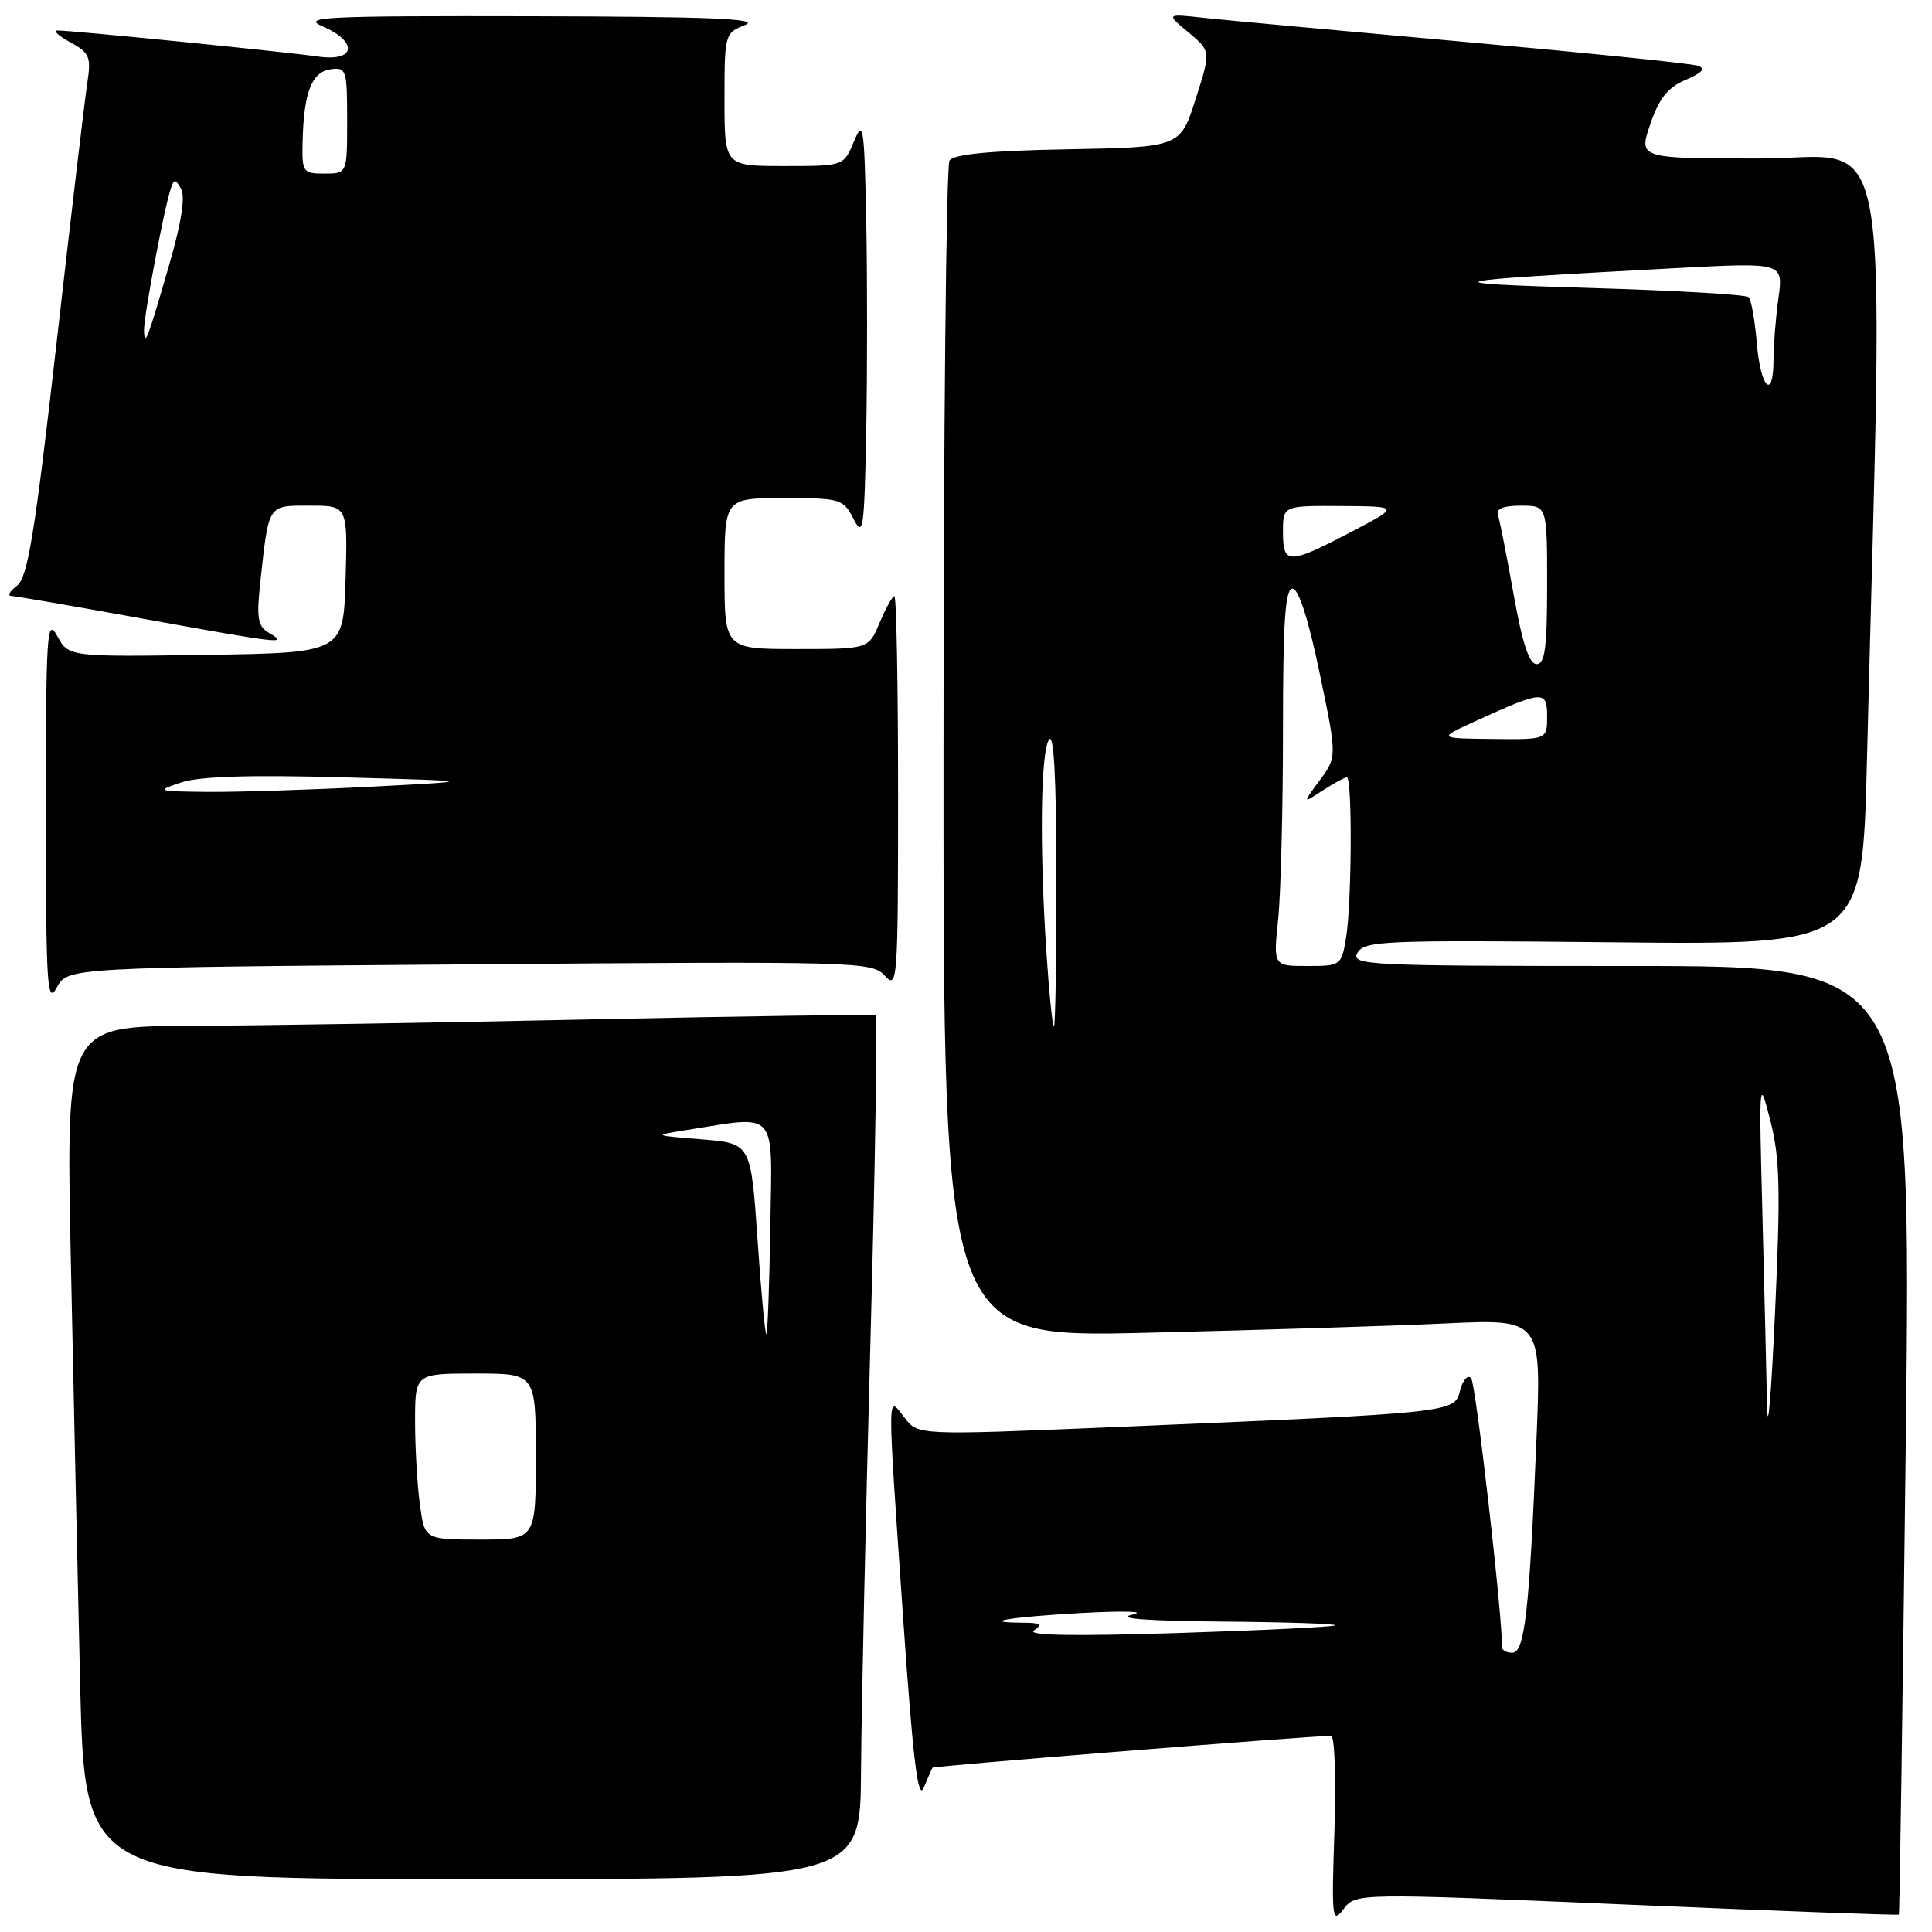 <?xml version="1.0" encoding="UTF-8" standalone="no"?>
<!DOCTYPE svg PUBLIC "-//W3C//DTD SVG 1.1//EN" "http://www.w3.org/Graphics/SVG/1.1/DTD/svg11.dtd" >
<svg xmlns="http://www.w3.org/2000/svg" xmlns:xlink="http://www.w3.org/1999/xlink" version="1.1" viewBox="0 0 256 256">
 <g >
 <path fill="currentColor"
d=" M 215.53 252.37 C 235.28 253.21 251.51 253.81 251.61 253.70 C 251.71 253.59 252.12 225.26 252.53 190.75 C 253.26 128.00 253.26 128.00 216.08 128.00 C 181.04 128.00 178.96 127.90 179.87 126.26 C 180.78 124.65 183.32 124.55 213.81 124.86 C 246.77 125.20 246.77 125.20 247.38 100.85 C 249.58 12.75 251.05 21.00 233.17 21.00 C 217.12 21.00 217.12 21.00 218.67 16.46 C 219.84 13.03 220.98 11.59 223.36 10.58 C 225.54 9.65 226.04 9.08 225.00 8.71 C 224.18 8.42 210.22 7.00 194.00 5.54 C 177.78 4.09 162.25 2.66 159.50 2.36 C 154.50 1.81 154.50 1.81 157.48 4.29 C 160.46 6.78 160.46 6.78 158.42 13.14 C 156.39 19.50 156.39 19.50 141.49 19.78 C 131.10 19.97 126.35 20.43 125.81 21.28 C 125.38 21.95 125.02 57.31 125.02 99.86 C 125.00 177.23 125.00 177.23 151.75 176.60 C 166.46 176.25 184.29 175.70 191.38 175.37 C 204.25 174.76 204.25 174.76 203.59 190.63 C 202.64 213.60 202.03 219.00 200.38 219.00 C 199.62 219.00 199.01 218.66 199.02 218.25 C 199.10 214.29 195.55 183.29 194.93 182.61 C 194.48 182.11 193.82 182.85 193.47 184.25 C 192.73 187.21 192.87 187.20 147.58 189.10 C 121.65 190.19 121.65 190.19 119.85 187.85 C 117.53 184.83 117.54 183.48 119.67 214.40 C 120.97 233.18 121.64 238.71 122.39 236.90 C 122.94 235.58 123.47 234.38 123.55 234.23 C 123.68 234.00 173.40 230.03 176.37 230.01 C 176.85 230.00 177.05 235.65 176.82 242.56 C 176.43 254.28 176.51 254.97 178.02 252.98 C 179.63 250.84 179.63 250.84 215.53 252.37 Z  M 114.09 234.75 C 114.14 226.91 114.70 201.22 115.34 177.65 C 115.98 154.09 116.28 134.69 116.00 134.54 C 115.72 134.40 98.85 134.64 78.50 135.07 C 58.15 135.51 34.13 135.90 25.13 135.93 C 8.75 136.00 8.75 136.00 9.38 166.75 C 9.73 183.66 10.29 209.09 10.62 223.25 C 11.24 249.00 11.24 249.00 62.62 249.00 C 114.00 249.00 114.00 249.00 114.09 234.75 Z  M 62.23 127.78 C 113.89 127.37 115.55 127.42 117.25 129.29 C 118.92 131.13 119.00 130.05 119.00 105.11 C 119.00 90.75 118.78 79.00 118.51 79.00 C 118.25 79.00 117.37 80.58 116.56 82.50 C 115.10 86.00 115.10 86.00 105.55 86.00 C 96.00 86.00 96.00 86.00 96.00 76.00 C 96.00 66.00 96.00 66.00 103.84 66.00 C 111.38 66.00 111.73 66.10 113.09 68.75 C 114.38 71.26 114.52 70.24 114.78 57.19 C 114.93 49.32 114.93 36.72 114.78 29.19 C 114.52 16.63 114.39 15.77 113.15 18.75 C 111.80 22.00 111.80 22.00 103.90 22.00 C 96.00 22.00 96.00 22.00 96.00 13.19 C 96.00 4.52 96.04 4.37 98.75 3.30 C 100.83 2.48 93.89 2.20 70.50 2.15 C 42.97 2.09 39.86 2.24 42.75 3.49 C 47.46 5.54 47.13 8.18 42.25 7.50 C 37.33 6.81 9.06 3.99 7.62 4.04 C 7.00 4.06 7.77 4.77 9.33 5.61 C 11.84 6.98 12.09 7.54 11.59 10.82 C 11.27 12.84 9.43 28.40 7.50 45.40 C 4.60 70.86 3.67 76.53 2.24 77.62 C 1.28 78.34 0.95 78.95 1.50 78.97 C 2.05 78.99 9.93 80.34 19.00 81.99 C 37.25 85.29 38.30 85.41 35.69 83.89 C 34.15 82.99 33.97 81.98 34.49 77.17 C 35.63 66.69 35.43 67.00 41.06 67.00 C 46.07 67.00 46.07 67.00 45.79 76.75 C 45.50 86.50 45.50 86.50 27.29 86.77 C 9.09 87.04 9.09 87.04 7.58 84.27 C 6.21 81.75 6.08 83.80 6.08 107.50 C 6.08 130.68 6.24 133.21 7.52 130.85 C 8.96 128.20 8.96 128.20 62.23 127.78 Z  M 137.00 216.04 C 138.18 215.25 137.87 215.03 135.58 215.02 C 129.39 214.98 133.96 214.24 143.50 213.72 C 149.19 213.42 151.99 213.52 150.00 213.96 C 147.74 214.46 151.97 214.78 161.92 214.87 C 170.40 214.94 177.15 215.16 176.92 215.37 C 176.69 215.57 167.28 216.03 156.00 216.39 C 142.15 216.83 135.99 216.71 137.00 216.04 Z  M 234.15 186.41 C 234.07 182.51 233.79 171.04 233.53 160.91 C 233.06 142.94 233.09 142.64 234.57 148.45 C 235.85 153.43 235.95 157.60 235.20 173.95 C 234.71 184.70 234.24 190.31 234.15 186.41 Z  M 138.66 126.25 C 137.73 112.22 137.88 99.74 139.00 98.00 C 139.64 97.00 139.97 103.13 139.98 116.25 C 139.99 127.11 139.84 136.00 139.65 136.00 C 139.46 136.00 139.01 131.61 138.66 126.25 Z  M 169.36 121.85 C 169.71 118.47 170.00 107.22 170.00 96.85 C 170.00 82.31 170.29 78.00 171.27 78.00 C 172.07 78.00 173.37 82.04 174.85 89.14 C 177.17 100.28 177.17 100.28 174.87 103.39 C 172.58 106.50 172.58 106.50 175.25 104.75 C 176.73 103.79 178.17 103.00 178.46 103.00 C 179.20 103.00 179.12 119.64 178.36 124.25 C 177.75 127.94 177.66 128.00 173.23 128.00 C 168.72 128.00 168.72 128.00 169.36 121.85 Z  M 195.50 95.56 C 204.46 91.47 205.00 91.43 205.00 94.93 C 205.00 98.00 205.00 98.00 197.75 97.92 C 190.50 97.84 190.50 97.84 195.50 95.56 Z  M 200.56 78.75 C 199.65 73.66 198.72 68.94 198.49 68.25 C 198.20 67.41 199.20 67.00 201.53 67.00 C 205.00 67.00 205.00 67.00 205.00 77.50 C 205.00 85.82 204.71 88.00 203.60 88.00 C 202.63 88.00 201.71 85.21 200.56 78.75 Z  M 170.00 70.50 C 170.00 67.00 170.00 67.00 177.75 67.05 C 185.50 67.10 185.50 67.10 179.00 70.50 C 170.72 74.83 170.00 74.83 170.00 70.50 Z  M 232.79 45.50 C 232.54 42.48 232.05 39.72 231.71 39.38 C 231.37 39.03 221.96 38.49 210.79 38.16 C 188.77 37.51 190.02 37.23 222.40 35.51 C 236.30 34.78 236.30 34.78 235.65 39.53 C 235.29 42.14 235.00 45.79 235.00 47.64 C 235.00 53.12 233.29 51.46 232.79 45.50 Z  M 55.64 199.36 C 55.29 196.81 55.00 191.86 55.00 188.36 C 55.00 182.00 55.00 182.00 63.00 182.00 C 71.00 182.00 71.00 182.00 71.00 193.00 C 71.00 204.00 71.00 204.00 63.64 204.00 C 56.27 204.00 56.27 204.00 55.64 199.36 Z  M 100.38 164.29 C 99.50 151.50 99.50 151.50 93.00 150.97 C 86.50 150.45 86.50 150.45 91.00 149.73 C 103.18 147.81 102.32 146.81 102.07 162.49 C 101.95 170.18 101.72 176.61 101.55 176.78 C 101.39 176.94 100.86 171.32 100.38 164.29 Z  M 24.00 103.68 C 26.41 102.87 33.08 102.66 45.50 103.00 C 63.50 103.50 63.50 103.50 49.00 104.25 C 41.02 104.66 31.35 104.96 27.50 104.93 C 20.78 104.86 20.64 104.81 24.00 103.68 Z  M 19.08 43.86 C 19.00 42.16 21.73 27.67 22.63 25.00 C 23.07 23.68 23.24 23.69 24.01 25.05 C 24.57 26.05 24.01 29.62 22.43 35.05 C 19.51 45.13 19.18 46.00 19.08 43.86 Z  M 40.10 18.75 C 40.25 12.25 41.30 9.54 43.79 9.18 C 45.89 8.88 46.00 9.21 46.00 15.93 C 46.00 23.00 46.00 23.00 43.00 23.00 C 40.12 23.00 40.00 22.83 40.10 18.75 Z "/>
</g>
</svg>